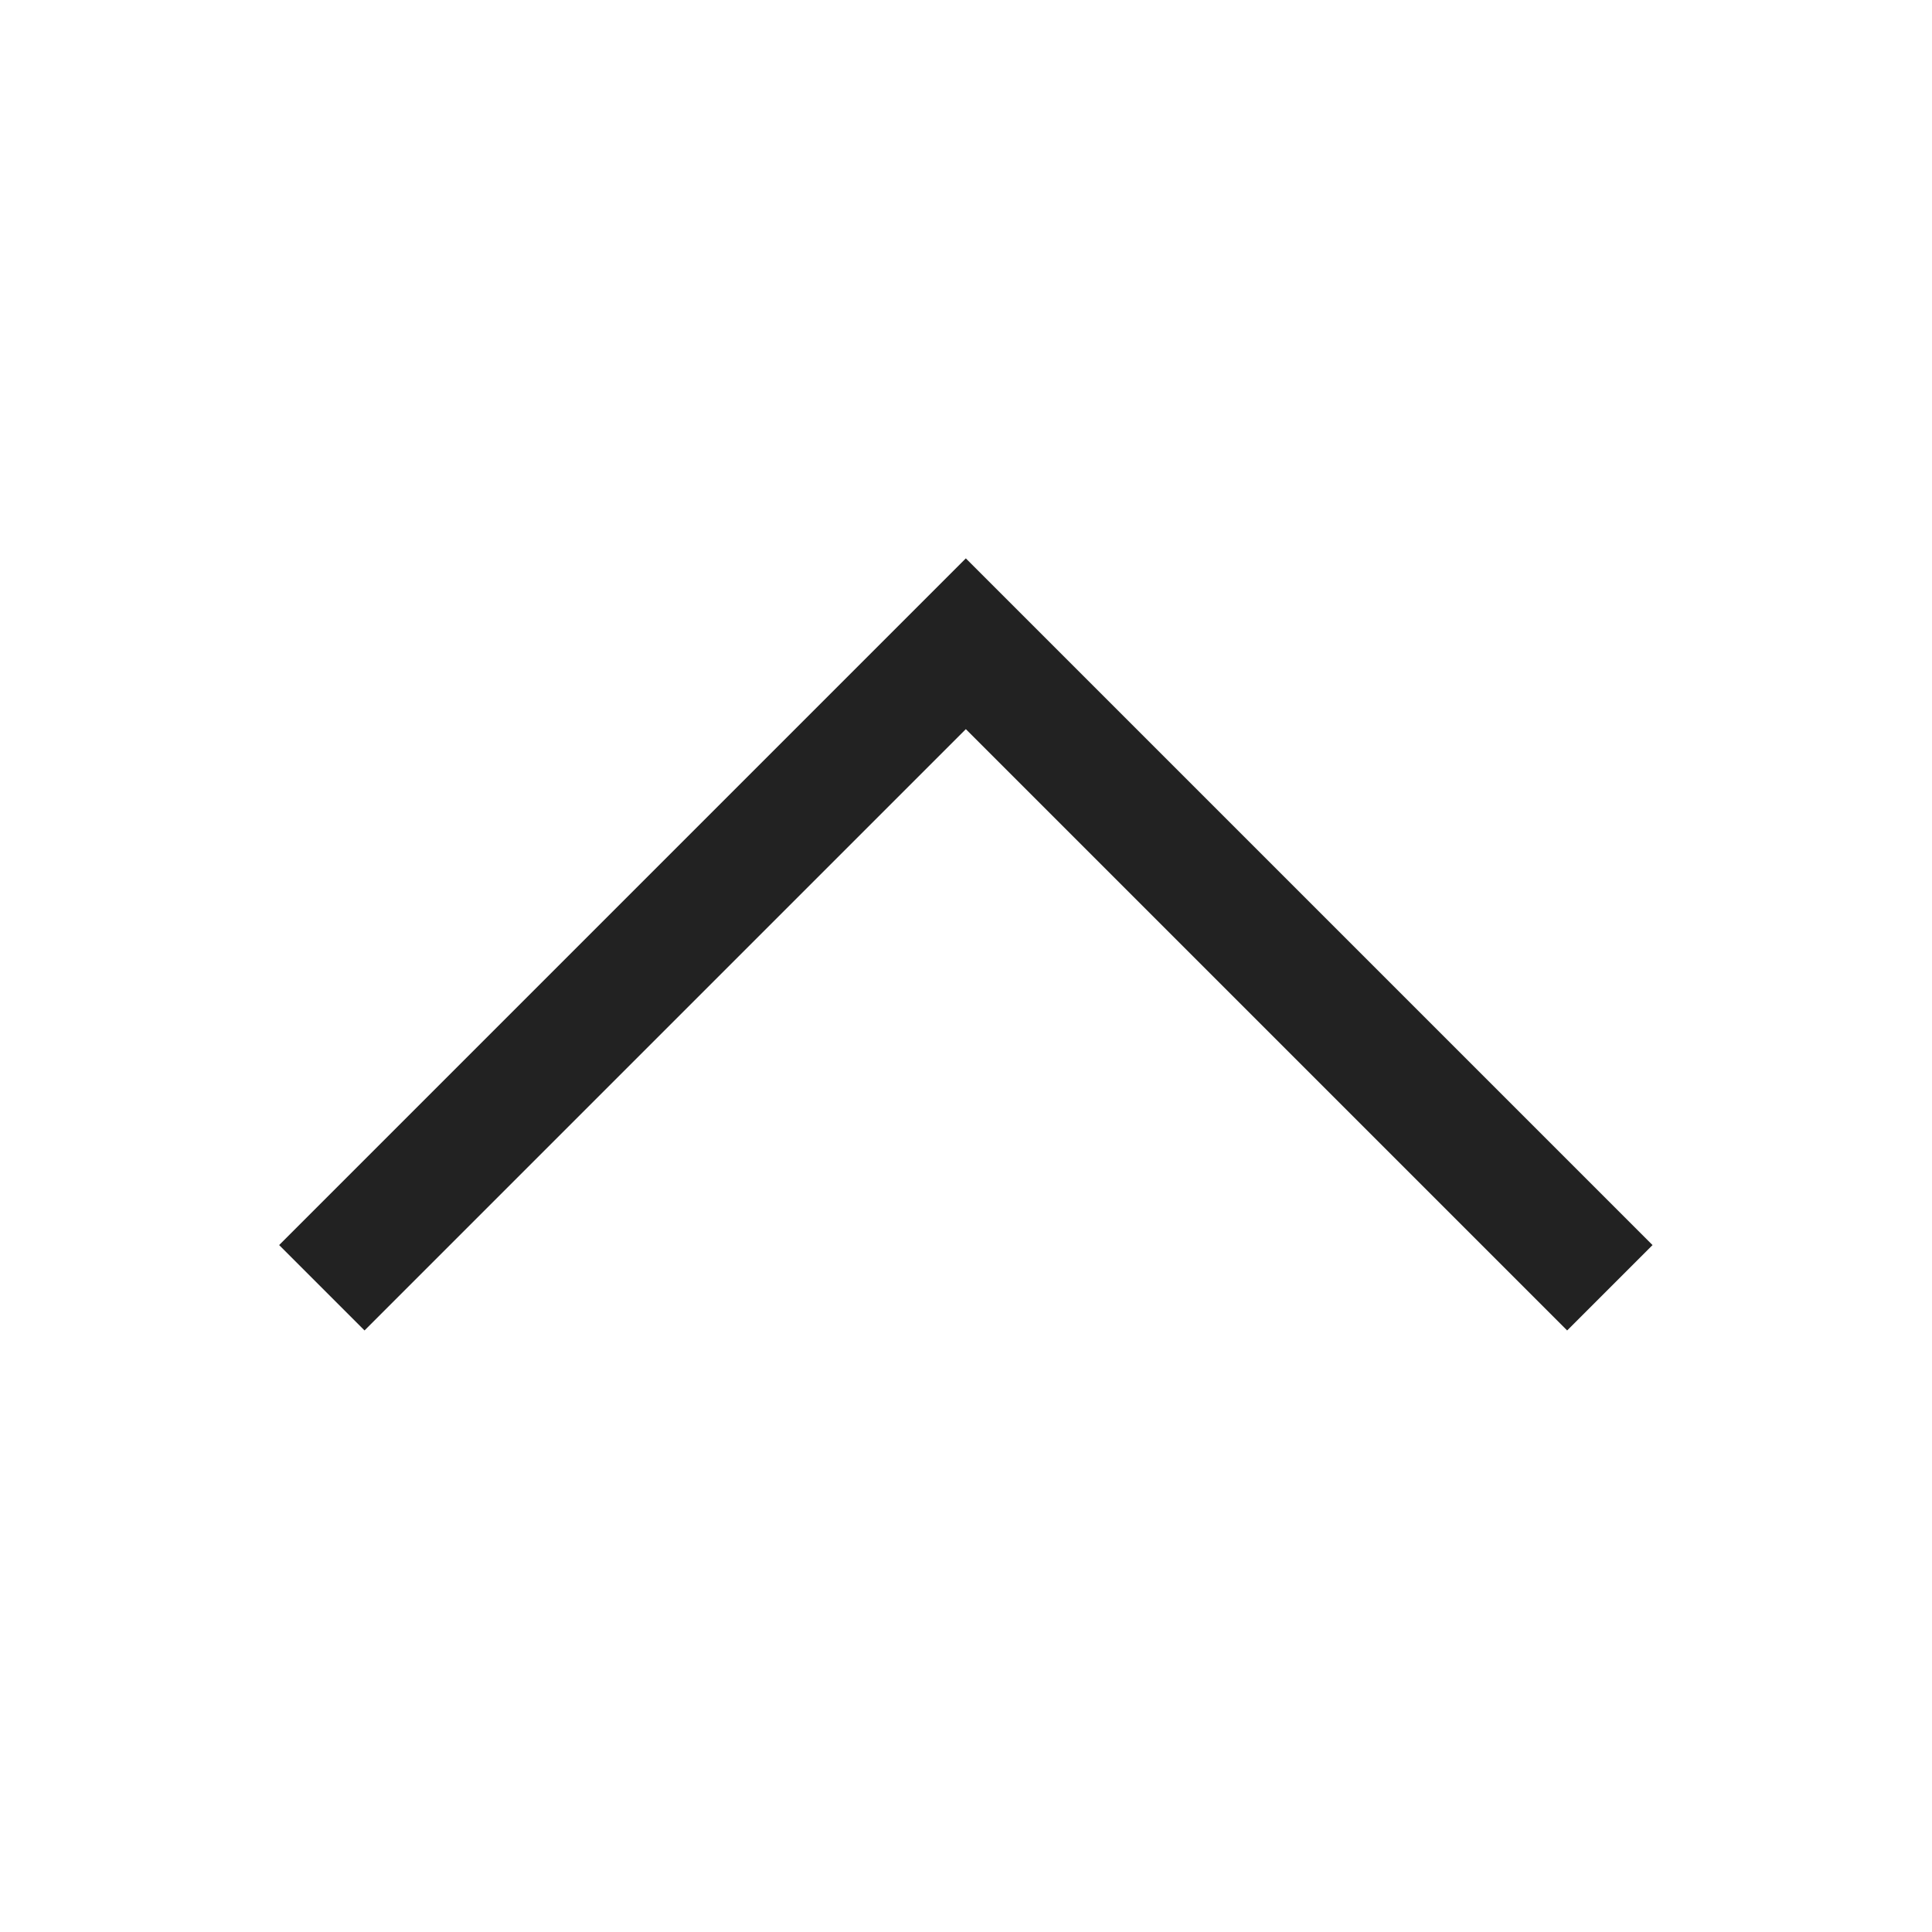 <svg id="arrow_up_24" data-name="arrow_up(h24)" xmlns="http://www.w3.org/2000/svg" viewBox="0 0 24 24">
    <path d="M0 0h24v24H0z" style="fill:none" transform="rotate(90 12 12)" data-name="keyline/24px"/>
    <path data-name="패스 202519" d="m18280.215-3412.96-8 8 8 8" transform="rotate(90 7435.628 -10828.59)" style="stroke:#222;stroke-width:1.5px;fill:none"/>
</svg>
